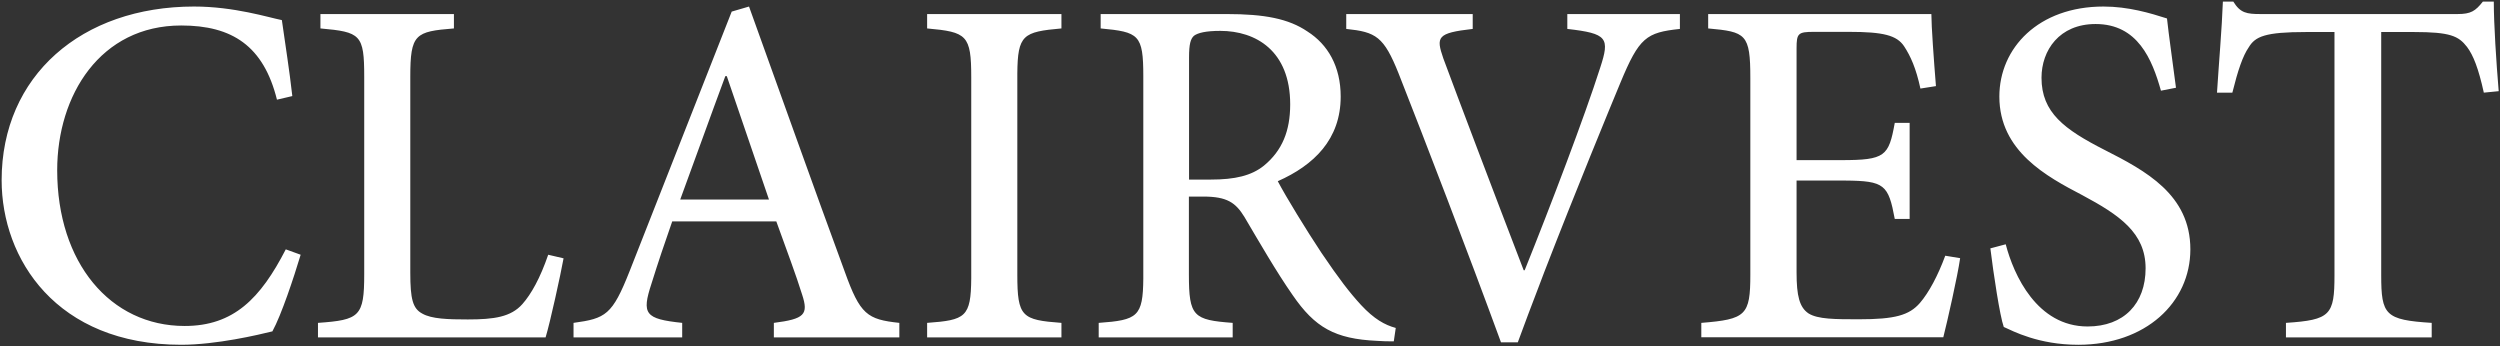 <svg version="1.2" xmlns="http://www.w3.org/2000/svg" viewBox="0 0 1530 212" width="1530" height="212">
	<rect x="0" y="0" width="1530" height="212" fill="#333333" stroke="none"/>
	<title>logo - 2022-10-01T214434</title>
	<style>
		.s0 { fill: #ffffff } 
	</style>
	<g id="UI">
		<g id="1.0-Home-V4---Desktop">
			<g id="Logo-/-White">
				<path id="Layer" fill-rule="evenodd" class="s0" d="m118.8 4c24.6 0 45.5 6.7 53.7 8.3 2.4 17 4.5 29.8 6.4 46.5l-9.4 2.2c-8.2-32.9-27.4-45.4-58.6-45.4-49.5 0-75.9 42.6-75.9 88.6 0 56.6 32.5 95.3 78 95.3 30 0 46.4-16.8 61.9-46.9l9.1 3.3c-4.2 14-11.8 36.9-17.3 46.9-8.5 2.1-34.3 8.2-55.8 8.2-76.5 0-109.9-52.6-109.9-100.7 0-63.9 48.9-106.3 117.8-106.3zm1168.5 0c15.2 0 28.6 4 38.9 7.3 1.2 11 3 23.2 5.5 42.4l-9.2 1.8c-5.4-19.2-14.2-40.8-40-40.8-22.2 0-33.1 16.1-33.1 32.9 0 21.3 14 31.6 38.5 44.1 25.2 12.8 52.6 27.4 52.6 60.9 0 32.6-27.4 58.4-68.6 58.4-12.2 0-22.2-2.1-29.8-4.5-7.9-2.5-12.4-4.9-15.8-6.4-2.4-6.7-6.3-32.6-8.2-48.1l9.4-2.5c4.9 18.9 19.2 50.3 50.1 50.3 22.2 0 35.5-14 35.5-35.6 0-21.7-16-32.6-38.8-44.8-21.6-11.3-50.7-26.8-50.7-60.3 0-29.8 24-55.1 63.7-55.1zm-386 4.6v9.1c-21.9 2.5-22.5 4.9-18 18 8.2 22.2 30.7 81.6 49.2 129.7h0.6c15.8-39.3 36.7-94.1 46.2-123.9 6-18.3 4.5-21-20.1-23.8v-9.1h68.9v9.1c-20.6 2.2-24.9 5.2-36.4 32.9-6.6 15.9-27 65.3-46.6 115.9l-3.3 8.7c-4.5 11.6-8.8 23.2-12.9 34.3h-10.3c-20.4-55.7-46.2-122.7-62.6-164.4-9.1-22.8-13.9-25.5-32.1-27.4v-9.1zm-150.6 0c23.1 0 37.9 2.8 49.5 10.7 12.4 7.9 20.3 21.3 20.3 39.8 0 26.2-16.4 42-38.5 51.8 5.1 9.7 17.6 30.1 26.7 43.8 10.9 16.1 17.3 24.4 24.3 32 7.9 8.5 14.5 12.2 21.2 14l-1.2 8.2c-3.3 0-6.7 0-10.3-0.3-25.8-1.2-38-8.2-51.6-28-10-14.3-20.7-32.9-29.5-47.8-5.4-8.8-10.6-12.5-25.2-12.5h-8.8v47.8c0 25.6 2.8 27.7 26.8 29.5v8.9h-82v-8.9c23.8-1.7 27.1-3.8 27.3-27.2v-123.7c0-25.6-2.7-27.1-26.1-29.3v-8.8zm-101.1 0v8.8c-23.5 2.1-26.8 3.9-27 27.6v123.1c0 25.9 2.8 27.7 27 29.5v8.9h-82.2v-8.9c23.5-1.7 26.8-3.5 27-27.2v-123.1c0-25.9-2.7-27.7-27-29.9v-8.8zm717.2-7.6c4.3 7 8.2 7.6 16.7 7.6h120.5c8.2 0 10.9-1.8 15.5-7.6h6.7c0 13.7 1.5 36.8 3 54.8l-9.1 0.9c-3.3-14.9-6.4-22.8-10.3-28-5.2-6.7-10.3-9.1-32.5-9.1h-20v148.8c0 24.4 2.4 27.4 30.9 29.2v8.9h-89.2v-8.9c27.3-1.8 29.7-4.8 29.7-29.2v-148.8h-17.3c-25.2 0-31.2 2.7-35.2 9.4-3.6 5.2-6.6 14-10 27.7h-9.4c1.2-18.9 3-39.3 3.6-55.7zm-1089 7.6v8.8c-23.7 1.9-26.7 3.4-26.7 29.6v119.9c0 16.1 1.5 21.9 7.3 25 5.7 3.3 15.8 3.6 27.9 3.6 16.1 0 26.4-1.5 33.4-9.4 5.4-6.1 10.9-15.9 15.8-30.2l9.4 2.2c-1.8 10-8.2 39.2-11 48.4h-139.3v-8.9c25.5-1.8 28.3-3.9 28.3-29.8v-120.8c0-25.9-2.2-27.4-26.8-29.6v-8.8zm180.6-4.6c18.9 52.4 39.2 109.6 58.6 162.3 9.4 26.2 13.7 29.2 33.4 31.3v8.9h-76.8v-8.9c18.8-2.4 21.3-5.1 17.3-17.3-3.6-11.6-9.4-27.1-15.8-44.8h-63.7c-4.6 13.1-8.8 25.6-12.7 38.1-6.1 18.6-4 21.6 18.8 24v8.9h-66.5v-8.9c19.7-2.7 23.7-4.8 34.3-31.6l62.5-158.9zm723.6 4.6c0 7.3 1.5 28 2.8 44.1l-9.5 1.5c-2.7-12.5-6-19.8-10-25.9-4.5-6.7-12.7-8.8-33.7-8.8h-21.5c-9.7 0-10.6 0.9-10.6 10.1v68.4h27.3c27 0 29.1-2.4 32.8-22.8h9.1v58.8h-9.1c-3.9-21-6.3-23.3-30.3-23.5h-29.8v56.3c0 14.3 1.8 21.3 7.3 25 5.7 3.6 16.3 3.6 30.9 3.6 21.9 0 30.7-2.4 37.3-10 5.5-6.4 11-16.7 15.5-28.9l9.1 1.5c-1.5 10.7-7.9 39-10.3 48.4h-148.1v-8.8c27.3-2.2 30-4.6 30-29.5v-120.3c0-27.1-2.7-28.3-25.8-30.4v-8.8zm-737.2 38h-0.9c-9.4 25.3-18.5 50.8-27.6 75.5h54.3zm302-27.7c-8.8 0-13.7 1.2-16.1 3-2.1 1.9-3 5.2-3 13.1v74.9h13.3c14.9 0 24.9-2.4 32.5-8.5 11.2-9.2 16.1-21.3 16.1-37.5 0-32.8-21-45-42.8-45z"/>
			</g>
		</g>
	</g>
</svg>
